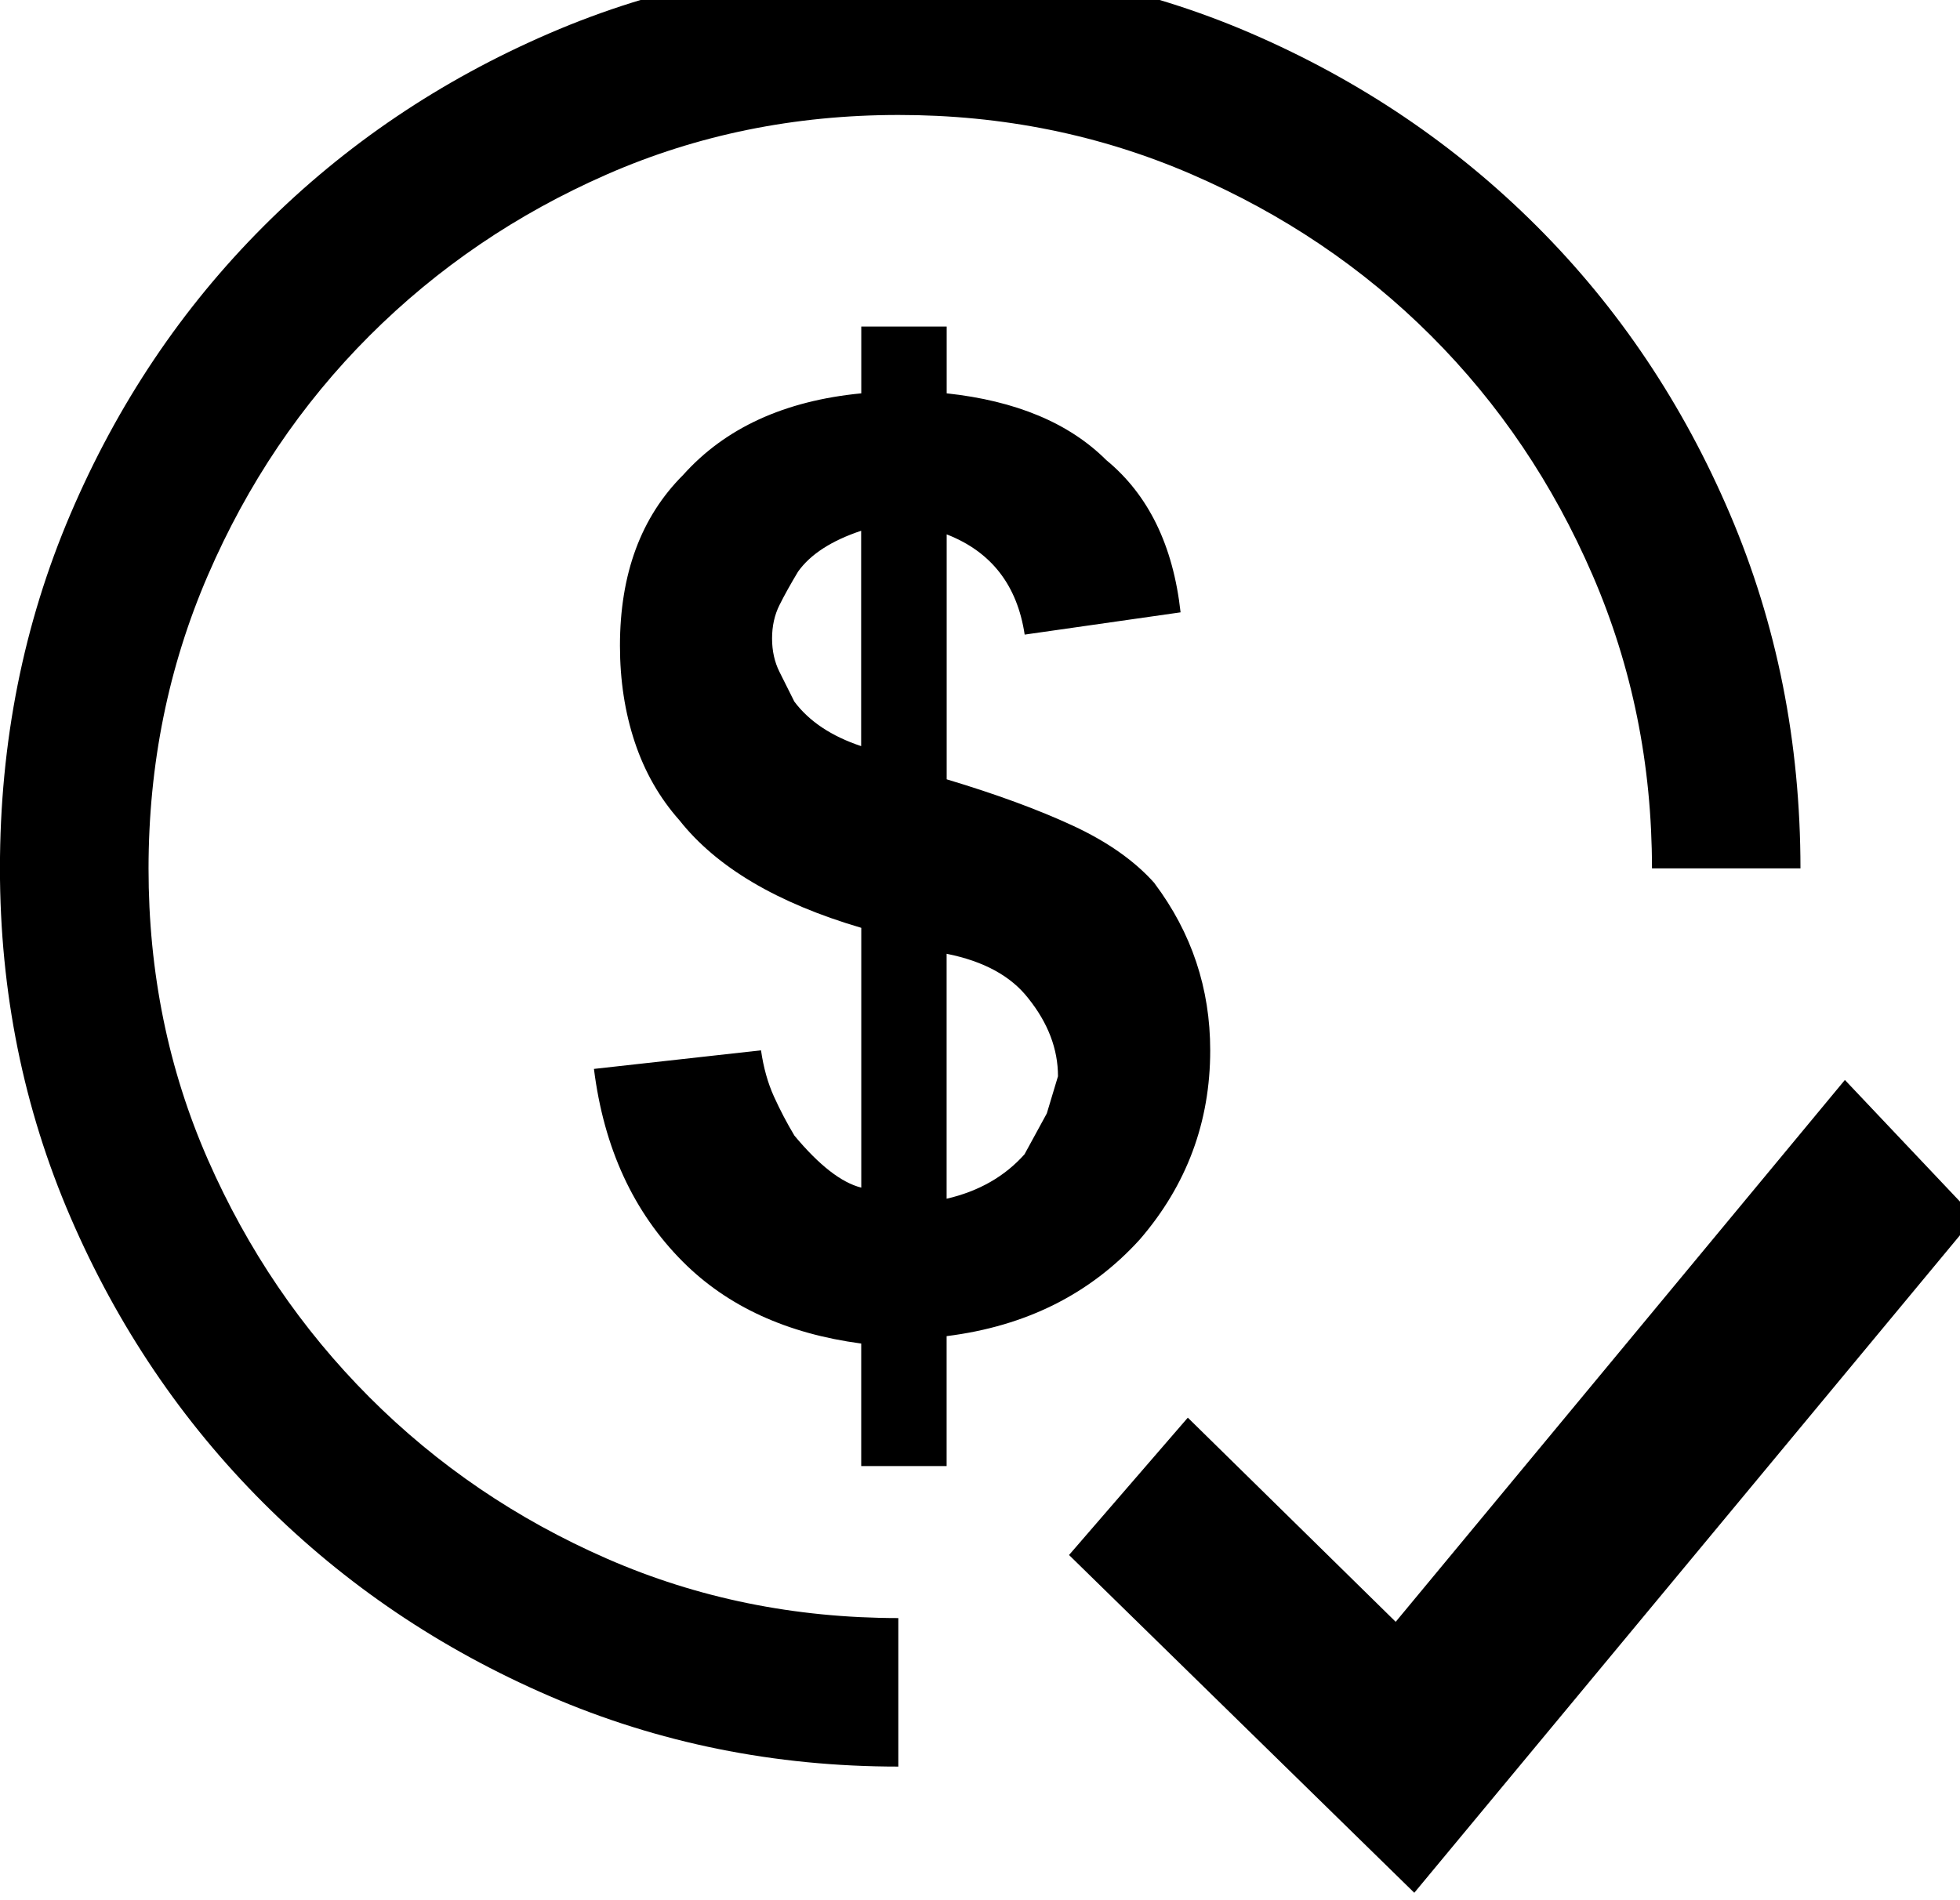 <!-- Generated by IcoMoon.io -->
<svg version="1.1" xmlns="http://www.w3.org/2000/svg" width="33" height="32" viewBox="0 0 33 32">
<title>uniE0CD</title>
<path d="M19.438 14.875q0.938 1.25 0.938 2.813 0 1.813-1.188 3.188-1.25 1.375-3.25 1.625v2.188h-1.438v-2.063q-1.875-0.25-3-1.375-1.25-1.25-1.5-3.25l2.813-0.313q0.063 0.438 0.219 0.781t0.344 0.656q0.625 0.75 1.125 0.875v-4.375q-2.125-0.625-3.063-1.813-0.5-0.563-0.75-1.313t-0.25-1.625q0-1.813 1.063-2.875 1.063-1.188 3-1.375v-1.125h1.438v1.125q1.75 0.188 2.688 1.125 1.063 0.875 1.25 2.563l-2.625 0.375q-0.188-1.25-1.313-1.688v4.125q1.25 0.375 2.125 0.781t1.375 0.969zM14.5 8.938q-0.75 0.25-1.063 0.688-0.188 0.313-0.313 0.563t-0.125 0.563 0.125 0.563l0.25 0.5q0.375 0.5 1.125 0.75v-3.625zM17.25 19.438l0.375-0.688 0.188-0.625q0-0.688-0.5-1.313-0.438-0.563-1.375-0.75v4.125q0.813-0.188 1.313-0.75zM15.125 27.25v2.5q-3.125 0-5.875-1.188t-4.813-3.25-3.25-4.813-1.188-5.875q0-3.188 1.188-5.969t3.25-4.844 4.813-3.25 5.875-1.188q3.188 0 5.938 1.188t4.813 3.25 3.25 4.844 1.188 5.969h-2.5q0-2.625-1-4.938t-2.719-4.031-4.031-2.719-4.938-1-4.906 1-4 2.719-2.719 4.031-1 4.938 1 4.906 2.719 4 4 2.719 4.906 1zM33.25 20.5l-9.438 11.375-5.813-5.688 2-2.313 3.5 3.438 7.563-9.125z"></path>
</svg>
